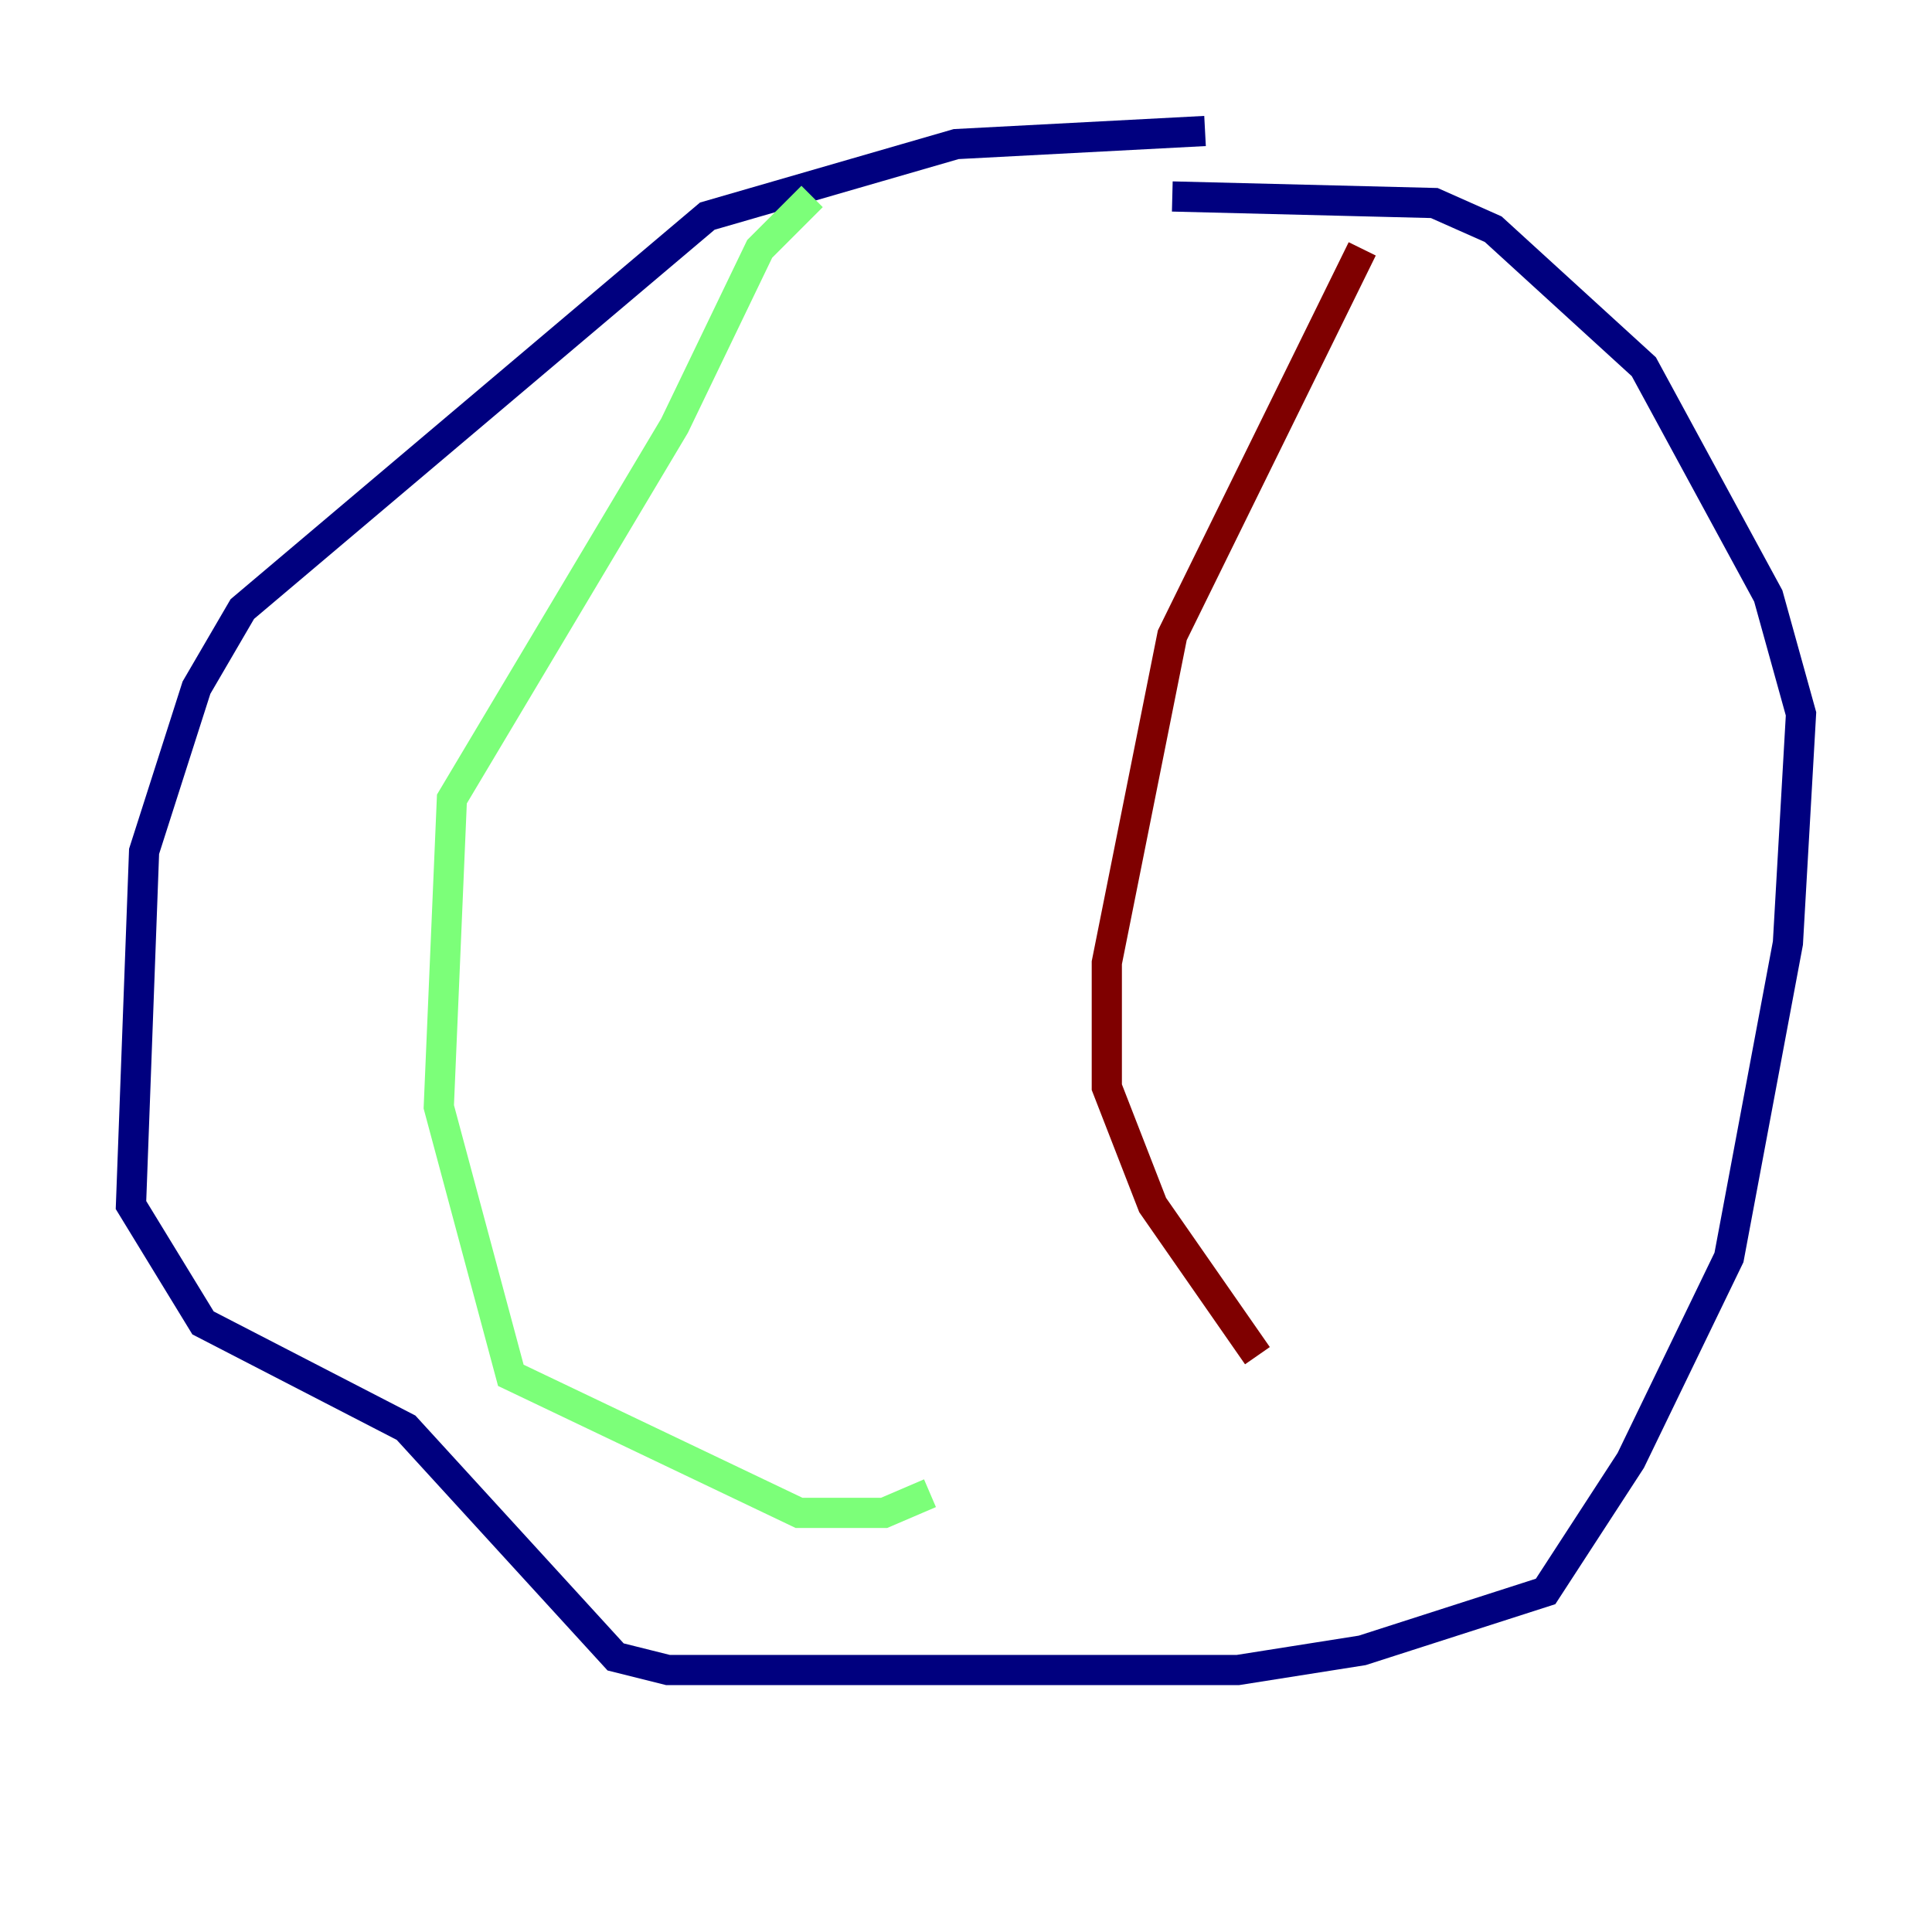 <?xml version="1.0" encoding="utf-8" ?>
<svg baseProfile="tiny" height="128" version="1.2" viewBox="0,0,128,128" width="128" xmlns="http://www.w3.org/2000/svg" xmlns:ev="http://www.w3.org/2001/xml-events" xmlns:xlink="http://www.w3.org/1999/xlink"><defs /><polyline fill="none" points="79.837,8.678 63.349,9.546 46.861,14.319 16.054,40.352 13.017,45.559 9.546,56.407 8.678,79.837 13.451,87.647 26.902,94.59 40.786,109.776 44.258,110.644 82.007,110.644 90.251,109.342 102.4,105.437 108.041,96.759 114.549,83.308 118.454,62.481 119.322,47.295 117.153,39.485 108.909,24.298 98.929,15.186 95.024,13.451 77.668,13.017" stroke="#00007f" stroke-width="2" /><polyline fill="none" points="53.803,13.017 50.332,16.488 44.691,28.203 29.939,52.936 29.071,73.329 33.844,91.119 52.936,100.231 58.576,100.231 61.614,98.929" stroke="#7cff79" stroke-width="2" /><polyline fill="none" points="90.251,16.488 77.668,42.088 73.329,63.783 73.329,72.027 76.366,79.837 83.308,89.817" stroke="#7f0000" stroke-width="2" /></svg>